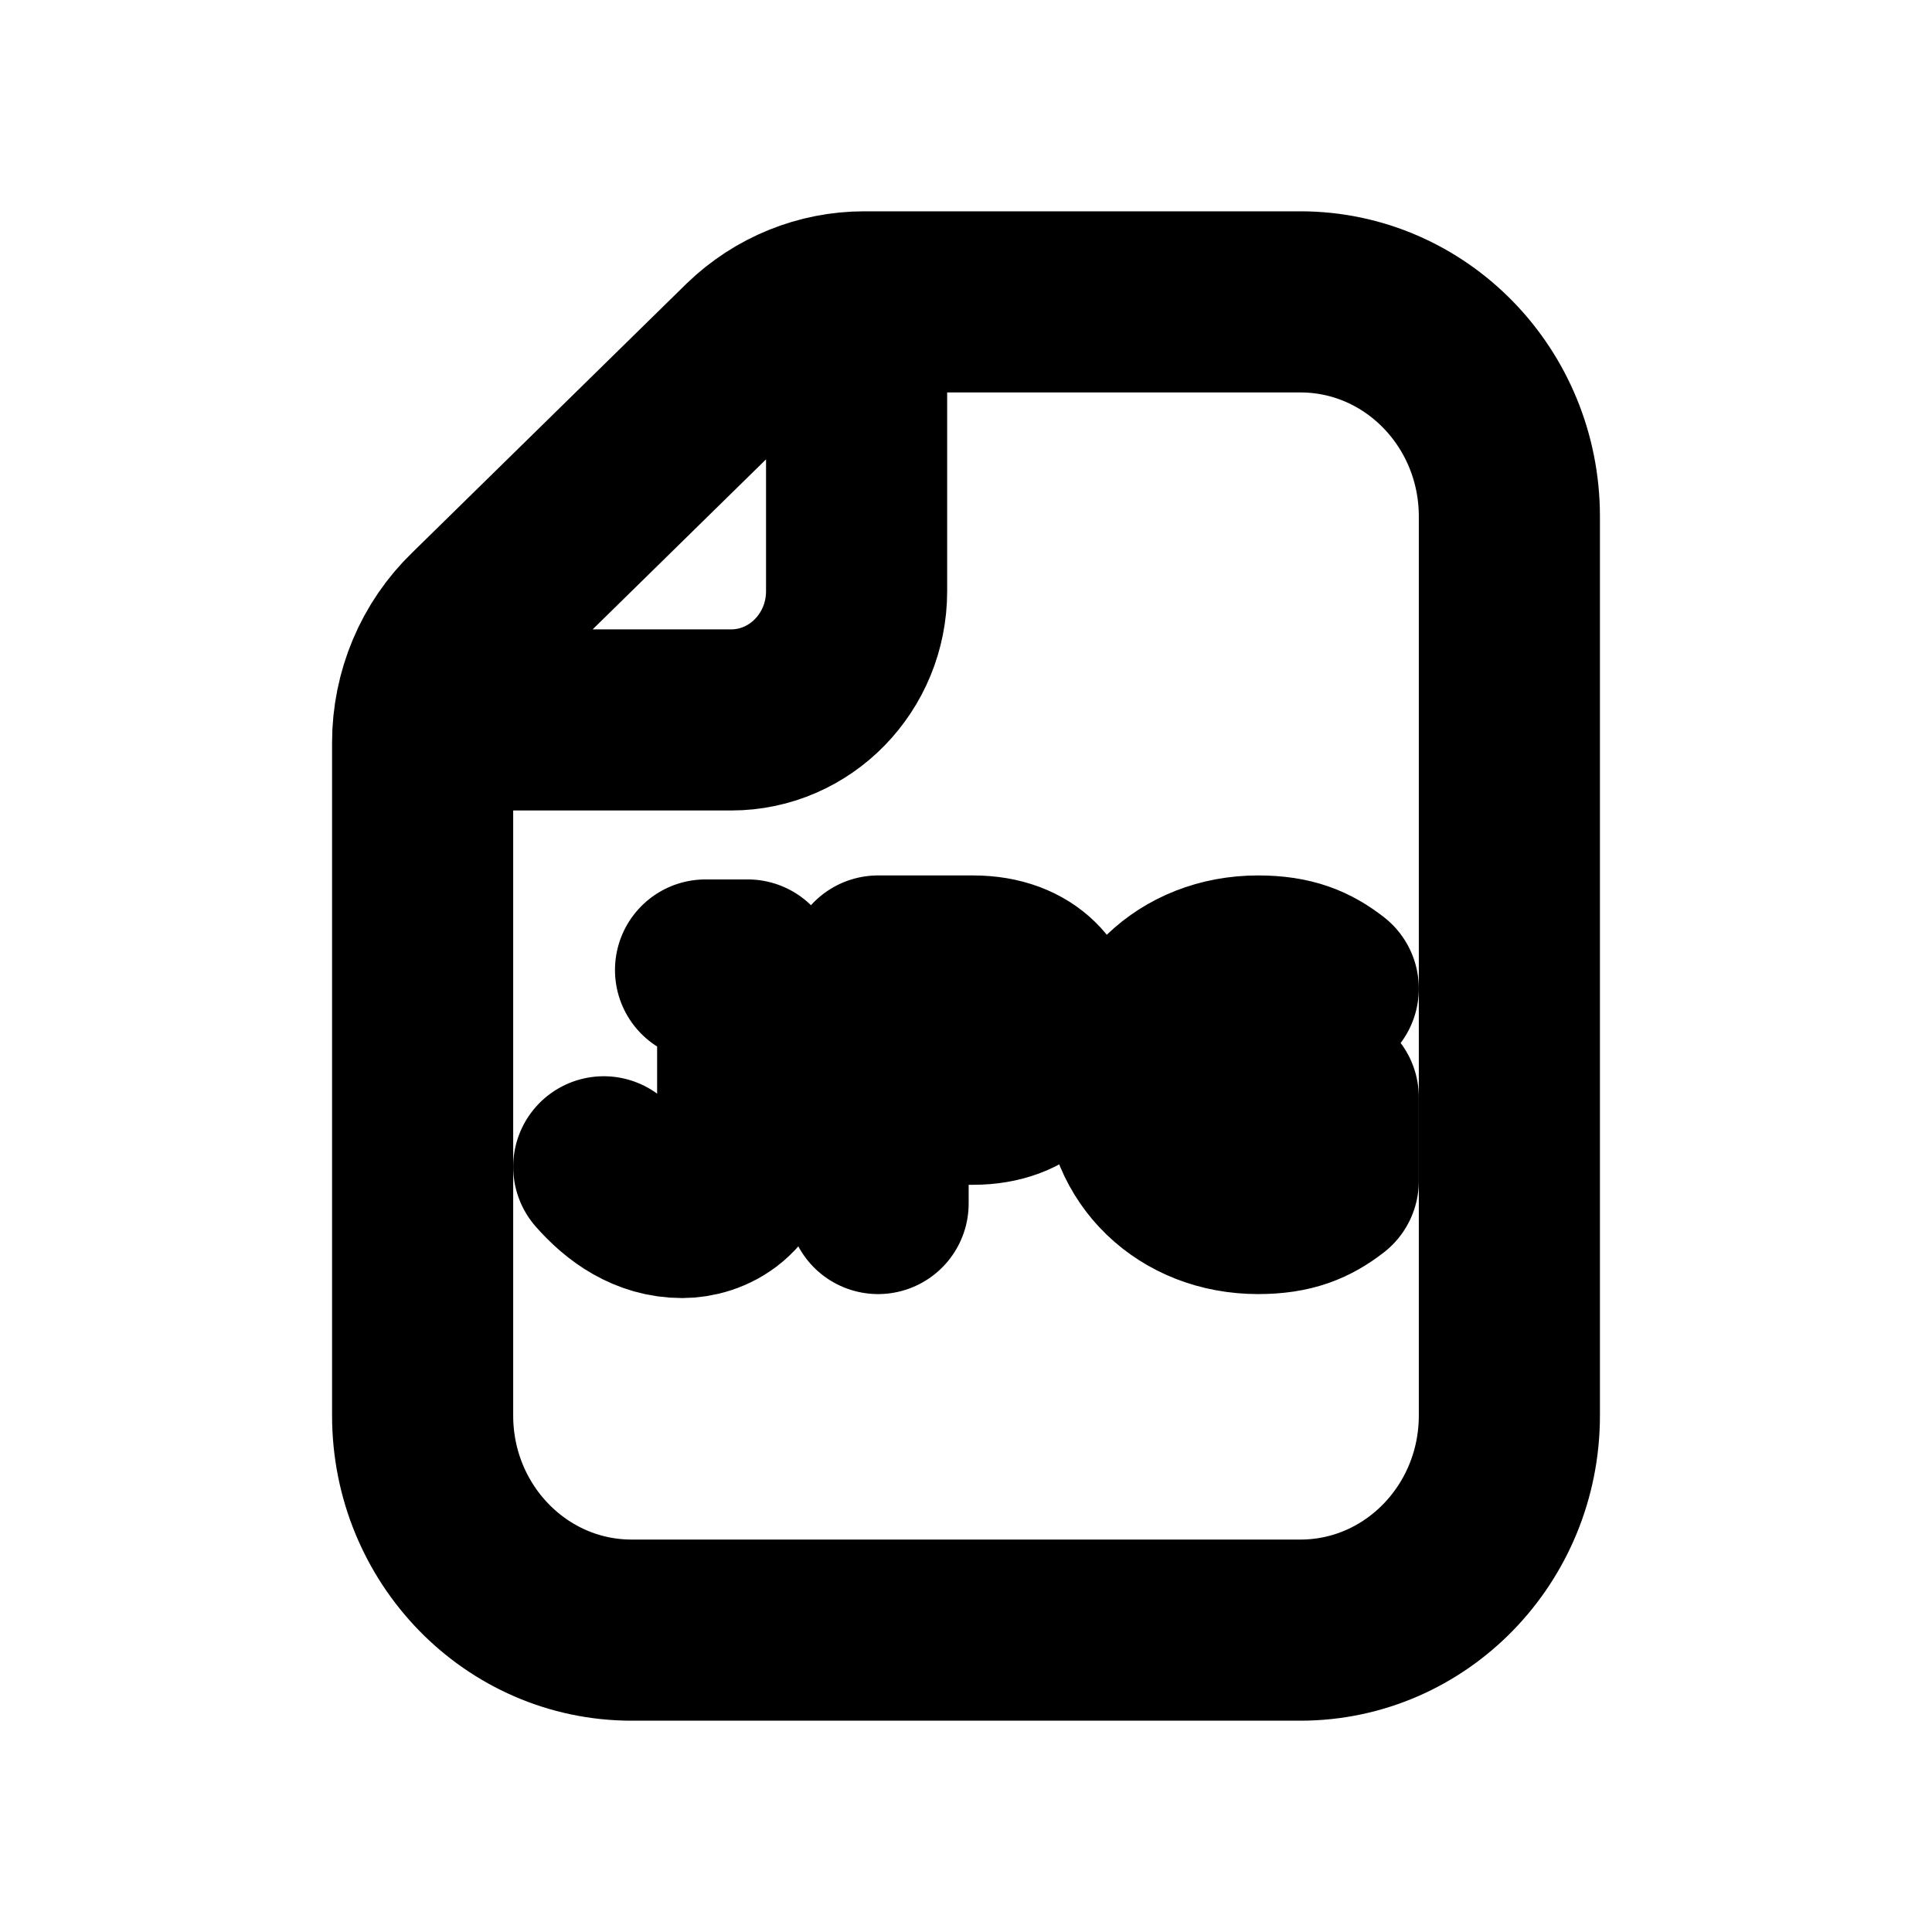 <svg width="16" height="16" viewBox="0 0 16 16" fill="none" xmlns="http://www.w3.org/2000/svg">
<g id="Media=jpg, Size=16px, stroke width=1.5px">
<path id="paper" d="M7.094 2.505V4.896C7.094 5.484 6.629 5.962 6.056 5.962H3.513M10.769 13.5H5.231C4.275 13.5 3.5 12.704 3.5 11.723V6.151C3.5 5.758 3.658 5.383 3.937 5.114L6.21 2.885C6.467 2.637 6.806 2.5 7.157 2.5H10.769C11.725 2.5 12.5 3.296 12.5 4.277V11.723C12.5 12.704 11.725 13.5 10.769 13.5Z" stroke="black" stroke-width="1.5" stroke-linecap="round" stroke-linejoin="round"/>
<path id="Vector" d="M5 9.663C5.161 9.846 5.375 10 5.65 10C5.861 10 6.192 9.865 6.192 9.394V8.033H5.843M7.272 9.967V8M7.272 9.062H8.058C8.504 9.062 8.697 8.782 8.697 8.531C8.697 8.28 8.504 8 8.058 8H7.272M11 8.187C10.849 8.07 10.693 8 10.419 8C9.829 8 9.395 8.424 9.395 8.984C9.395 9.543 9.828 9.967 10.419 9.967C10.693 9.967 10.848 9.897 11 9.78V9.088H10.702" stroke="black" stroke-width="1.5" stroke-linecap="round" stroke-linejoin="round"/>
</g>
</svg>
